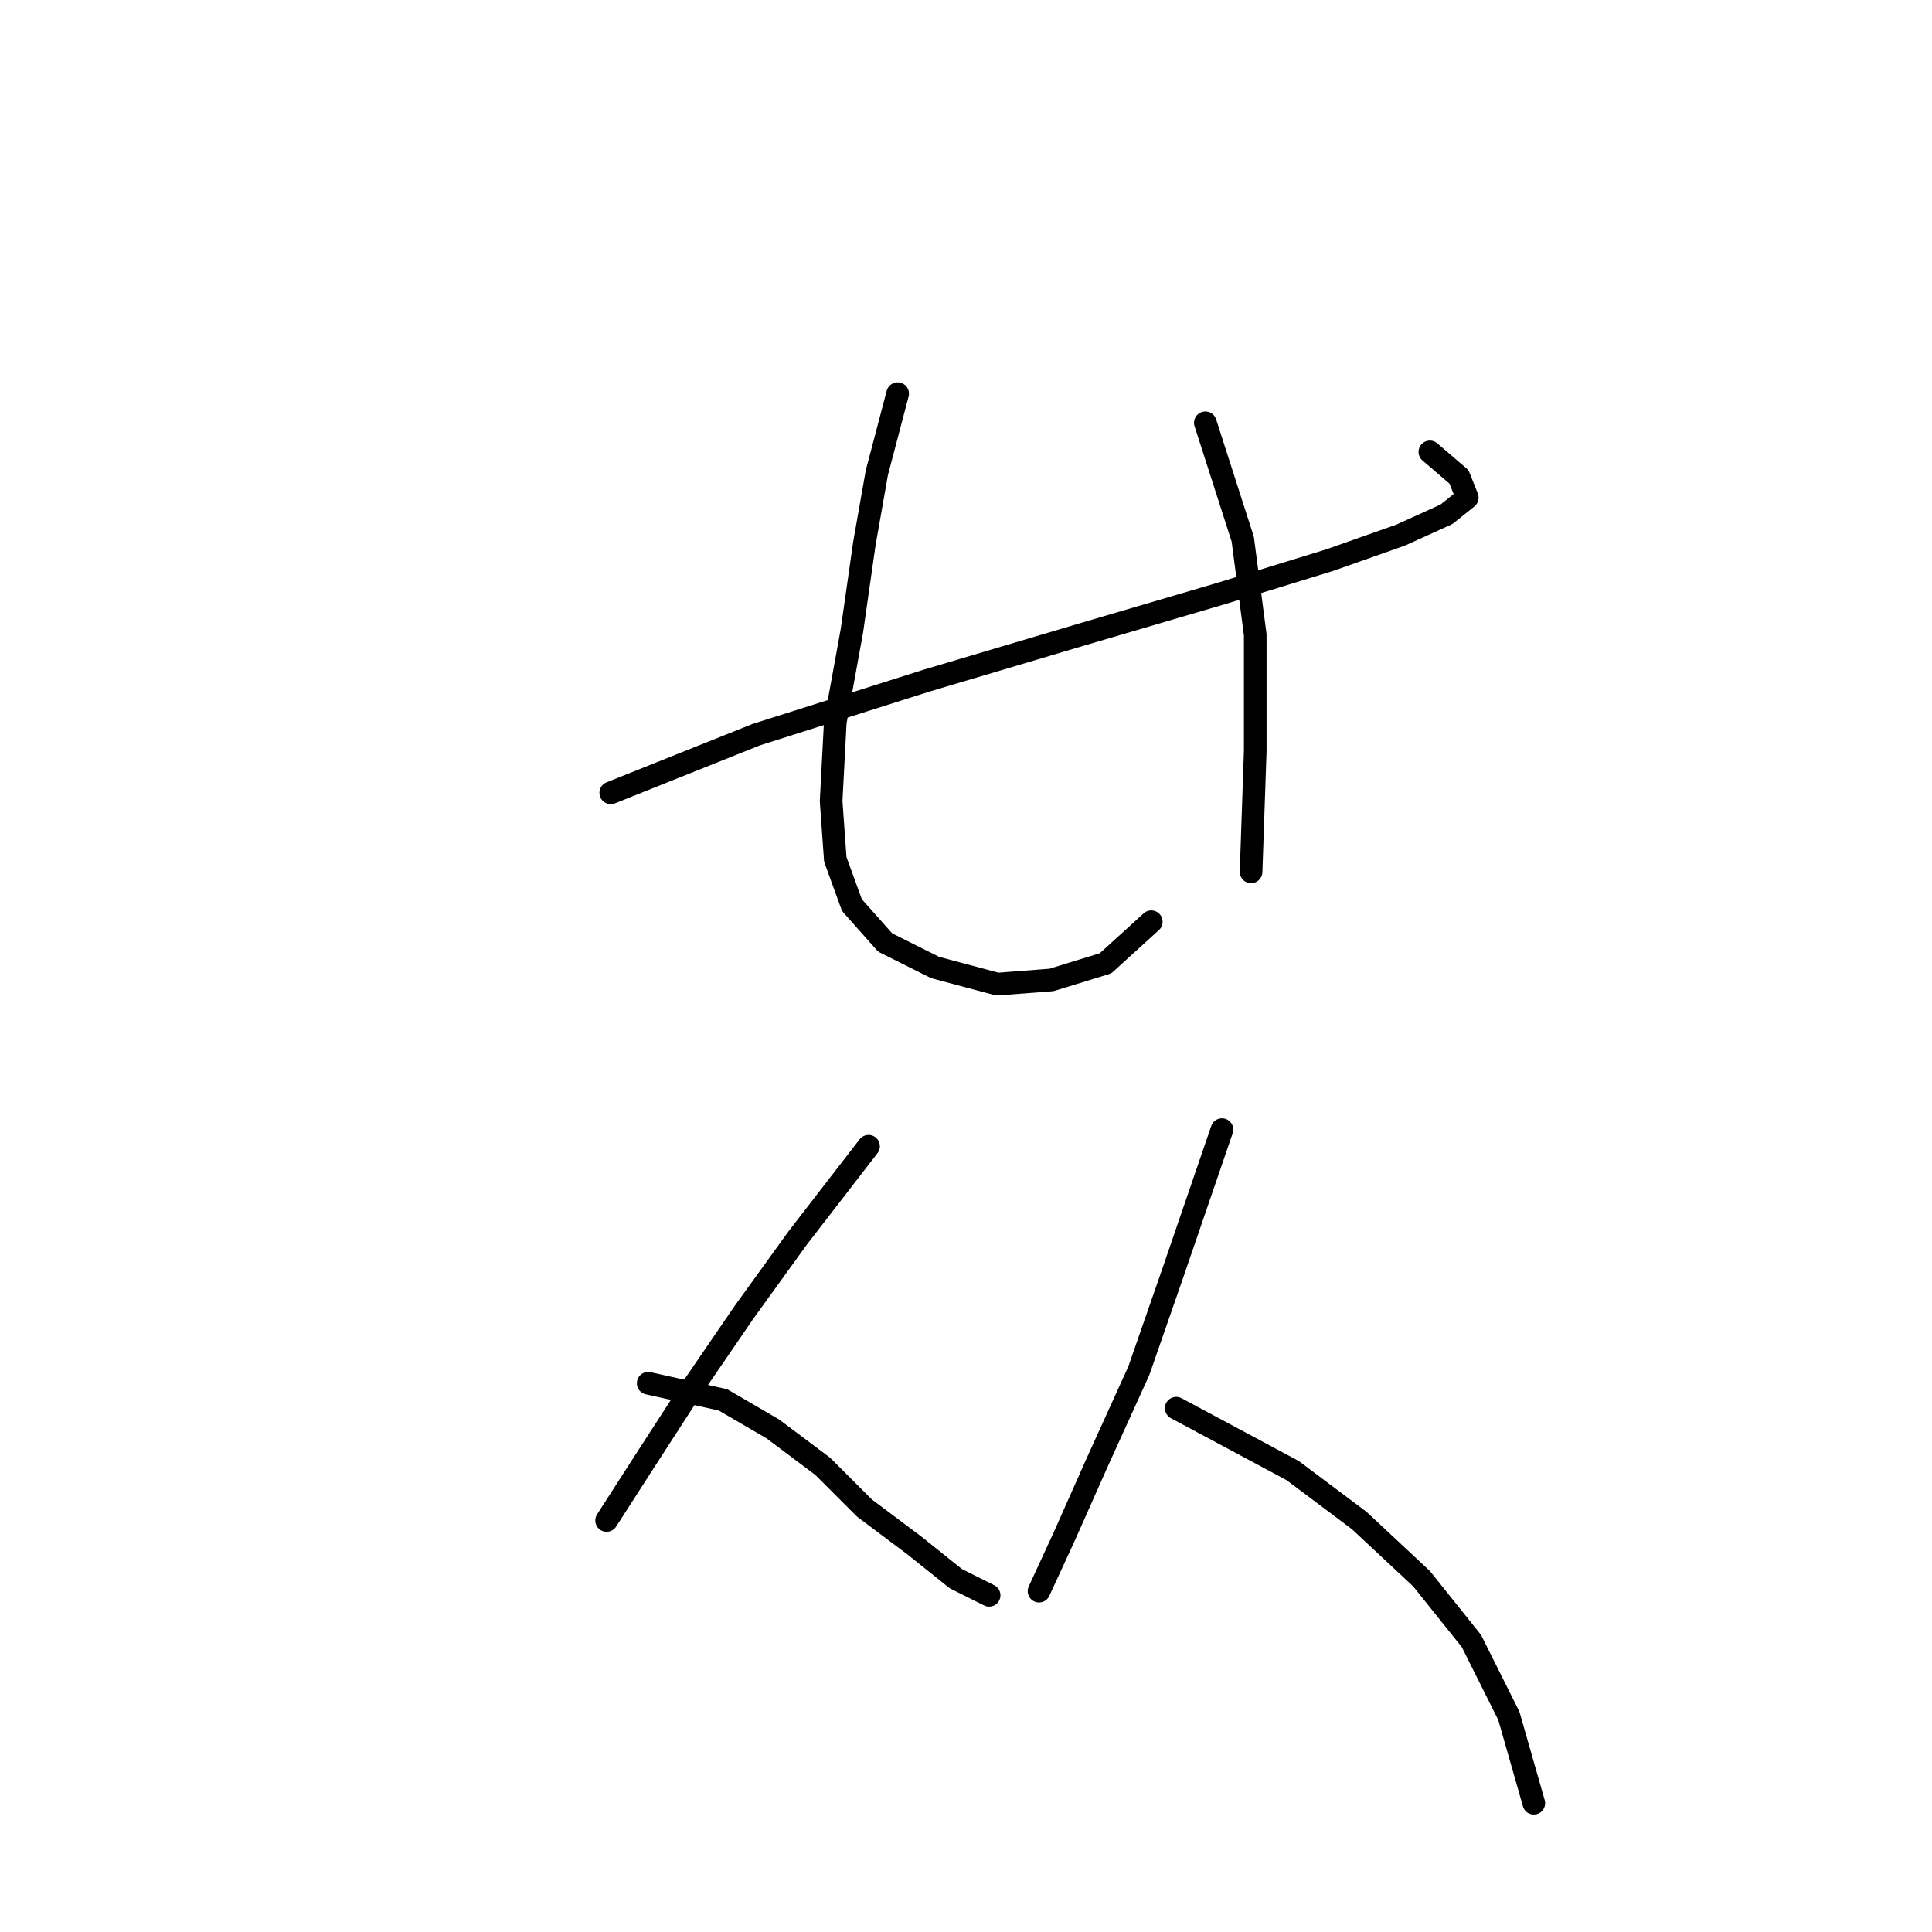 <?xml version="1.0" standalone="no"?>
    <svg width="256" height="256" xmlns="http://www.w3.org/2000/svg" version="1.1">
    <polyline stroke="black" stroke-width="3" stroke-linecap="round" fill="transparent" stroke-linejoin="round" points="80.929 105.055 100.212 97.342 122.801 90.18 143.185 84.12 161.917 78.61 176.242 74.203 185.608 70.897 191.668 68.142 194.423 65.939 193.321 63.184 189.464 59.878 189.464 59.878 " />
        <polyline stroke="black" stroke-width="3" stroke-linecap="round" fill="transparent" stroke-linejoin="round" points="118.944 52.165 116.189 62.633 114.537 71.999 112.884 83.569 110.68 95.689 110.129 106.157 110.68 113.87 112.884 119.931 117.291 124.889 123.902 128.195 132.167 130.399 139.329 129.848 146.491 127.644 152.551 122.134 152.551 122.134 " />
        <polyline stroke="black" stroke-width="3" stroke-linecap="round" fill="transparent" stroke-linejoin="round" points="159.714 56.022 164.672 71.448 166.325 84.12 166.325 99.546 165.774 115.523 165.774 115.523 " />
        <polyline stroke="black" stroke-width="3" stroke-linecap="round" fill="transparent" stroke-linejoin="round" points="115.087 151.885 105.721 164.006 98.559 173.923 91.397 184.391 85.337 193.757 80.378 201.47 80.378 201.47 " />
        <polyline stroke="black" stroke-width="3" stroke-linecap="round" fill="transparent" stroke-linejoin="round" points="85.888 183.289 95.805 185.492 102.416 189.349 109.027 194.307 114.537 199.817 121.148 204.775 126.657 209.183 131.065 211.387 131.065 211.387 " />
        <polyline stroke="black" stroke-width="3" stroke-linecap="round" fill="transparent" stroke-linejoin="round" points="161.917 149.681 155.306 168.964 150.899 181.636 145.389 193.757 140.982 203.673 137.676 210.836 137.676 210.836 " />
        <polyline stroke="black" stroke-width="3" stroke-linecap="round" fill="transparent" stroke-linejoin="round" points="155.857 186.594 171.283 194.858 180.098 201.47 188.362 209.183 194.974 217.447 199.932 227.364 203.238 238.934 203.238 238.934 " />
        </svg>